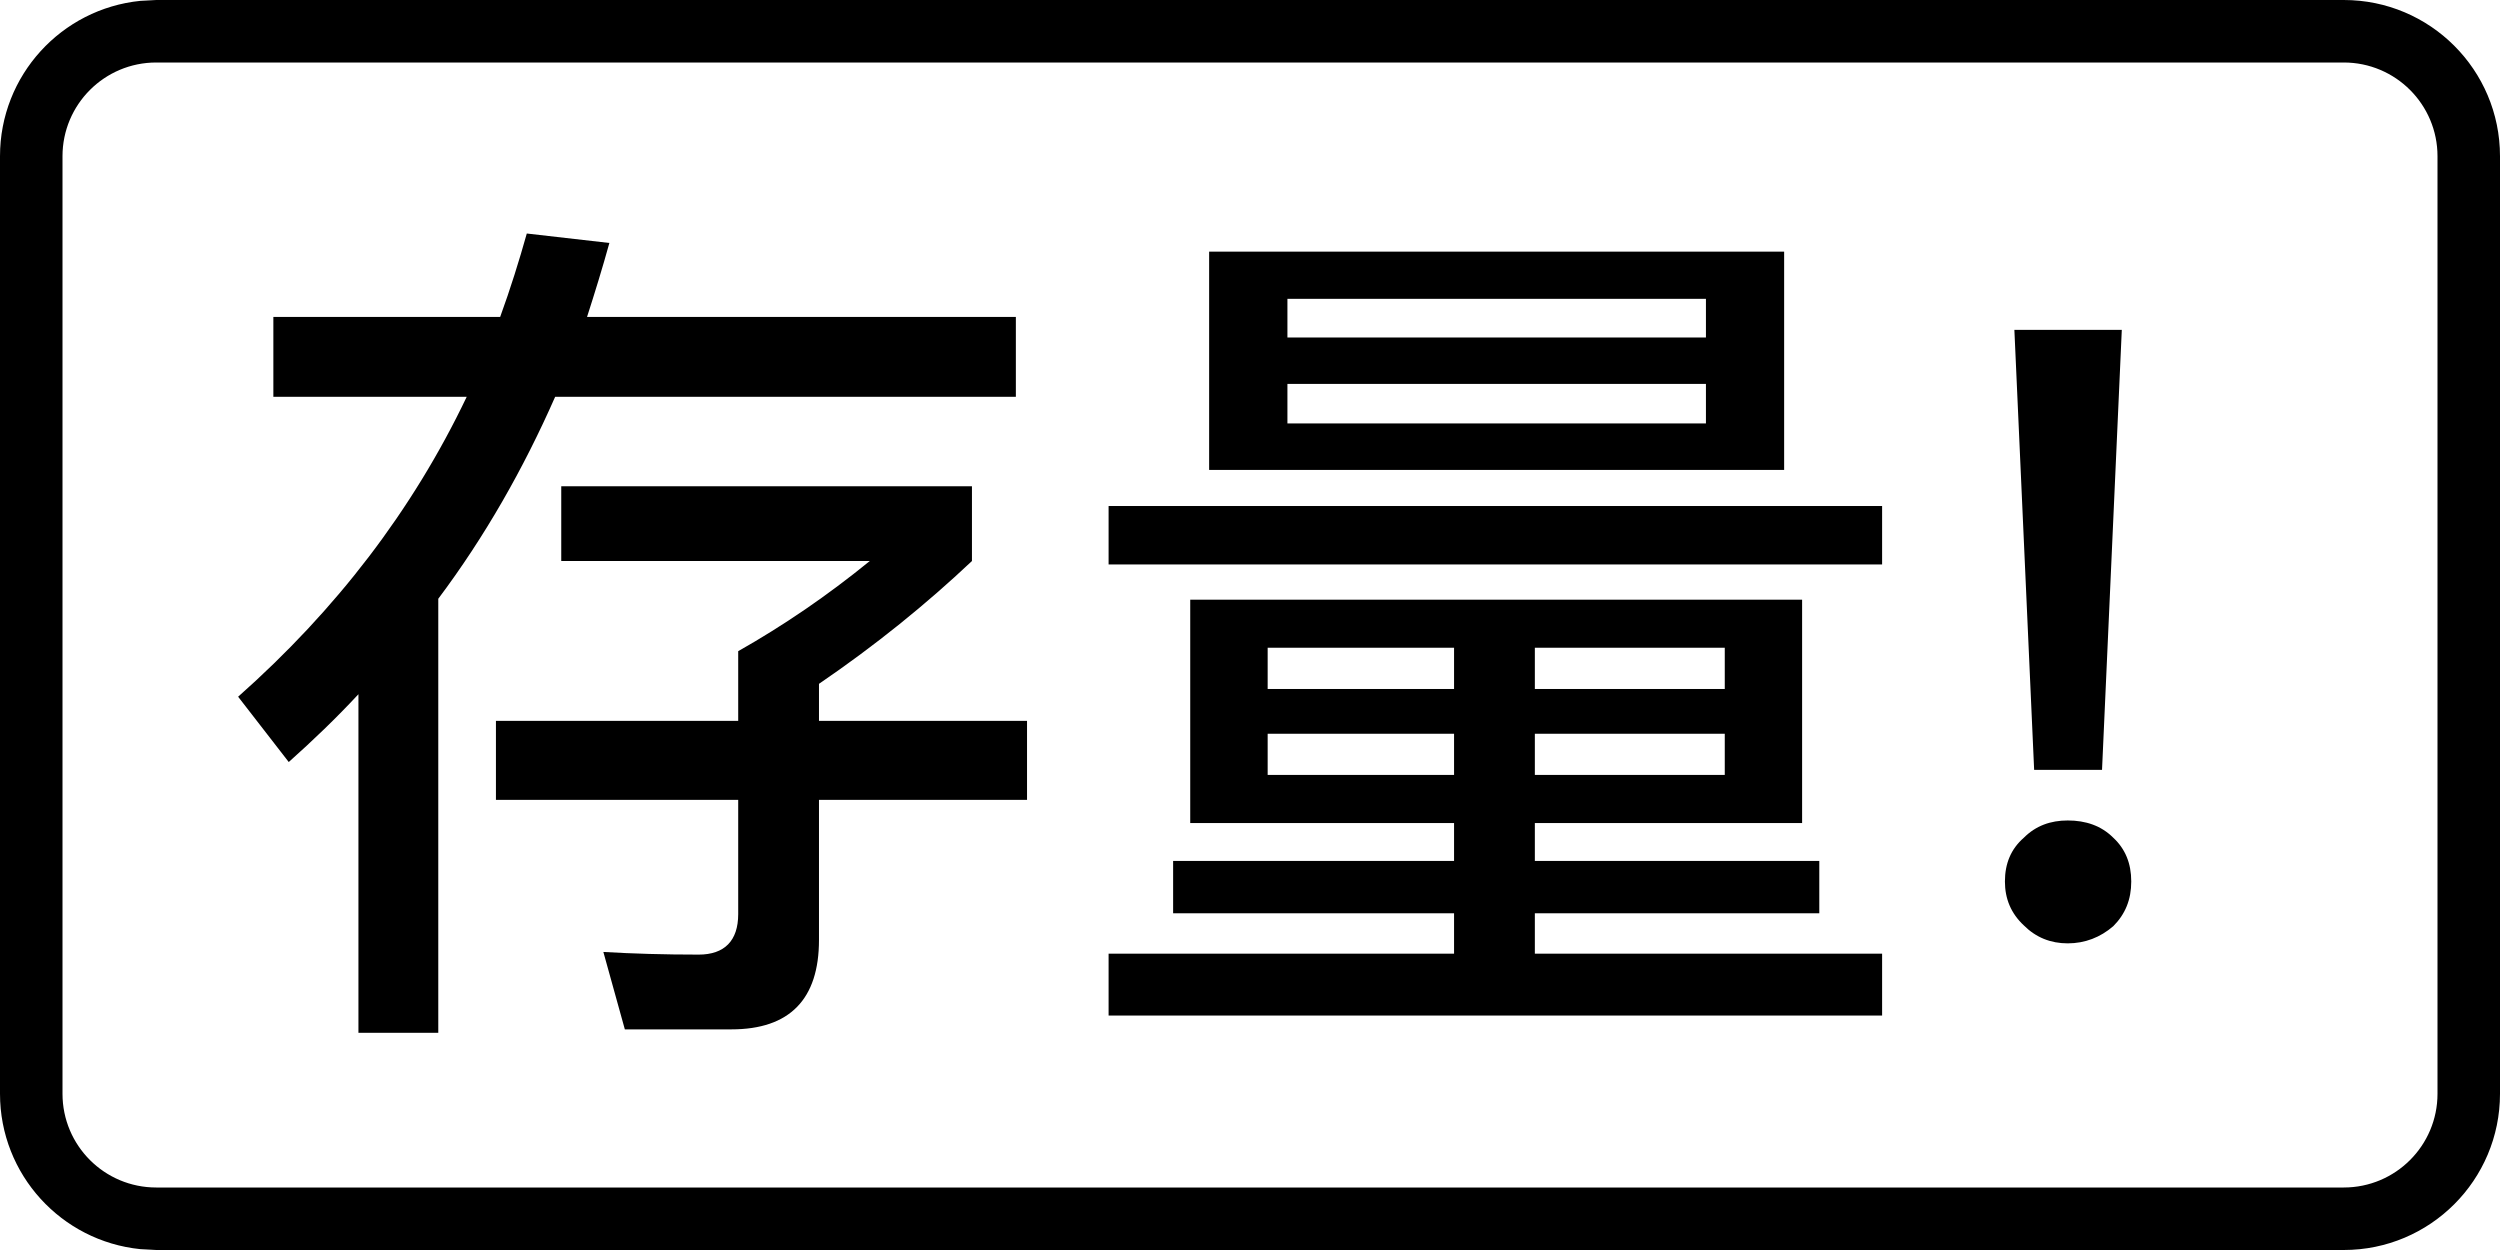 <svg viewBox="0 0 32 16" fill="none" xmlns="http://www.w3.org/2000/svg">
  <path
    d="M7.8 3.11C7.712 3.429 7.613 3.749 7.514 4.057H13.003V5.079H7.106C6.699 6.003 6.204 6.872 5.61 7.664V13.22H4.588V8.886C4.302 9.194 4.004 9.479 3.696 9.754L3.048 8.918C4.302 7.807 5.281 6.531 5.974 5.079H3.499V4.057H6.402C6.534 3.694 6.644 3.341 6.743 2.989L7.8 3.11Z"
    fill="currentColor" />
  <path
    d="M12.441 7.181C11.858 7.731 11.209 8.258 10.483 8.753V9.227H13.146V10.238H10.483V12.031C10.483 12.79 10.109 13.176 9.361 13.176H7.998L7.723 12.185C8.097 12.207 8.503 12.219 8.943 12.219C9.273 12.219 9.449 12.042 9.449 11.701V10.238H6.348V9.227H9.449V8.335C10.032 8.005 10.594 7.621 11.133 7.181H7.184V6.224H12.441V7.181Z"
    fill="currentColor" />
  <path fill-rule="evenodd" clip-rule="evenodd"
    d="M23.067 10.535H19.646V11.02H23.287V11.69H19.646V12.207H24.091V12.999H14.19V12.207H18.612V11.69H15.016V11.02H18.612V10.535H15.235V7.676H23.067V10.535ZM16.226 9.919H18.612V9.392H16.226V9.919ZM19.646 9.919H22.077V9.392H19.646V9.919ZM16.226 8.819H18.612V8.291H16.226V8.819ZM19.646 8.819H22.077V8.291H19.646V8.819Z"
    fill="currentColor" />
  <path
    d="M26.467 10.502C26.698 10.502 26.896 10.569 27.05 10.723C27.204 10.866 27.28 11.052 27.28 11.283C27.28 11.514 27.204 11.701 27.05 11.855C26.885 11.998 26.687 12.075 26.467 12.075C26.247 12.075 26.059 11.999 25.905 11.845C25.74 11.691 25.663 11.503 25.663 11.283C25.663 11.052 25.741 10.866 25.905 10.723C26.059 10.569 26.247 10.502 26.467 10.502Z"
    fill="currentColor" />
  <path d="M26.906 9.854H26.037L25.784 4.222H27.159L26.906 9.854Z" fill="currentColor" />
  <path d="M24.091 7.225H14.19V6.477H24.091V7.225Z" fill="currentColor" />
  <path fill-rule="evenodd" clip-rule="evenodd"
    d="M22.837 6.015H15.477V3.221H22.837V6.015ZM16.479 5.42H21.836V4.914H16.479V5.42ZM16.479 4.32H21.836V3.825H16.479V4.32Z"
    fill="currentColor" />
  <path fill-rule="evenodd" clip-rule="evenodd"
    d="M30 0C31.105 0 32 0.895 32 2V14C32 15.105 31.105 16 30 16H2L1.796 15.989C0.787 15.887 0 15.036 0 14V2C0 0.964 0.787 0.113 1.796 0.011L2 0H30ZM2 0.8C1.337 0.8 0.8 1.337 0.8 2V14C0.8 14.663 1.337 15.2 2 15.2H30C30.663 15.2 31.2 14.663 31.2 14V2C31.2 1.337 30.663 0.8 30 0.8H2Z"
    fill="currentColor" />
</svg>